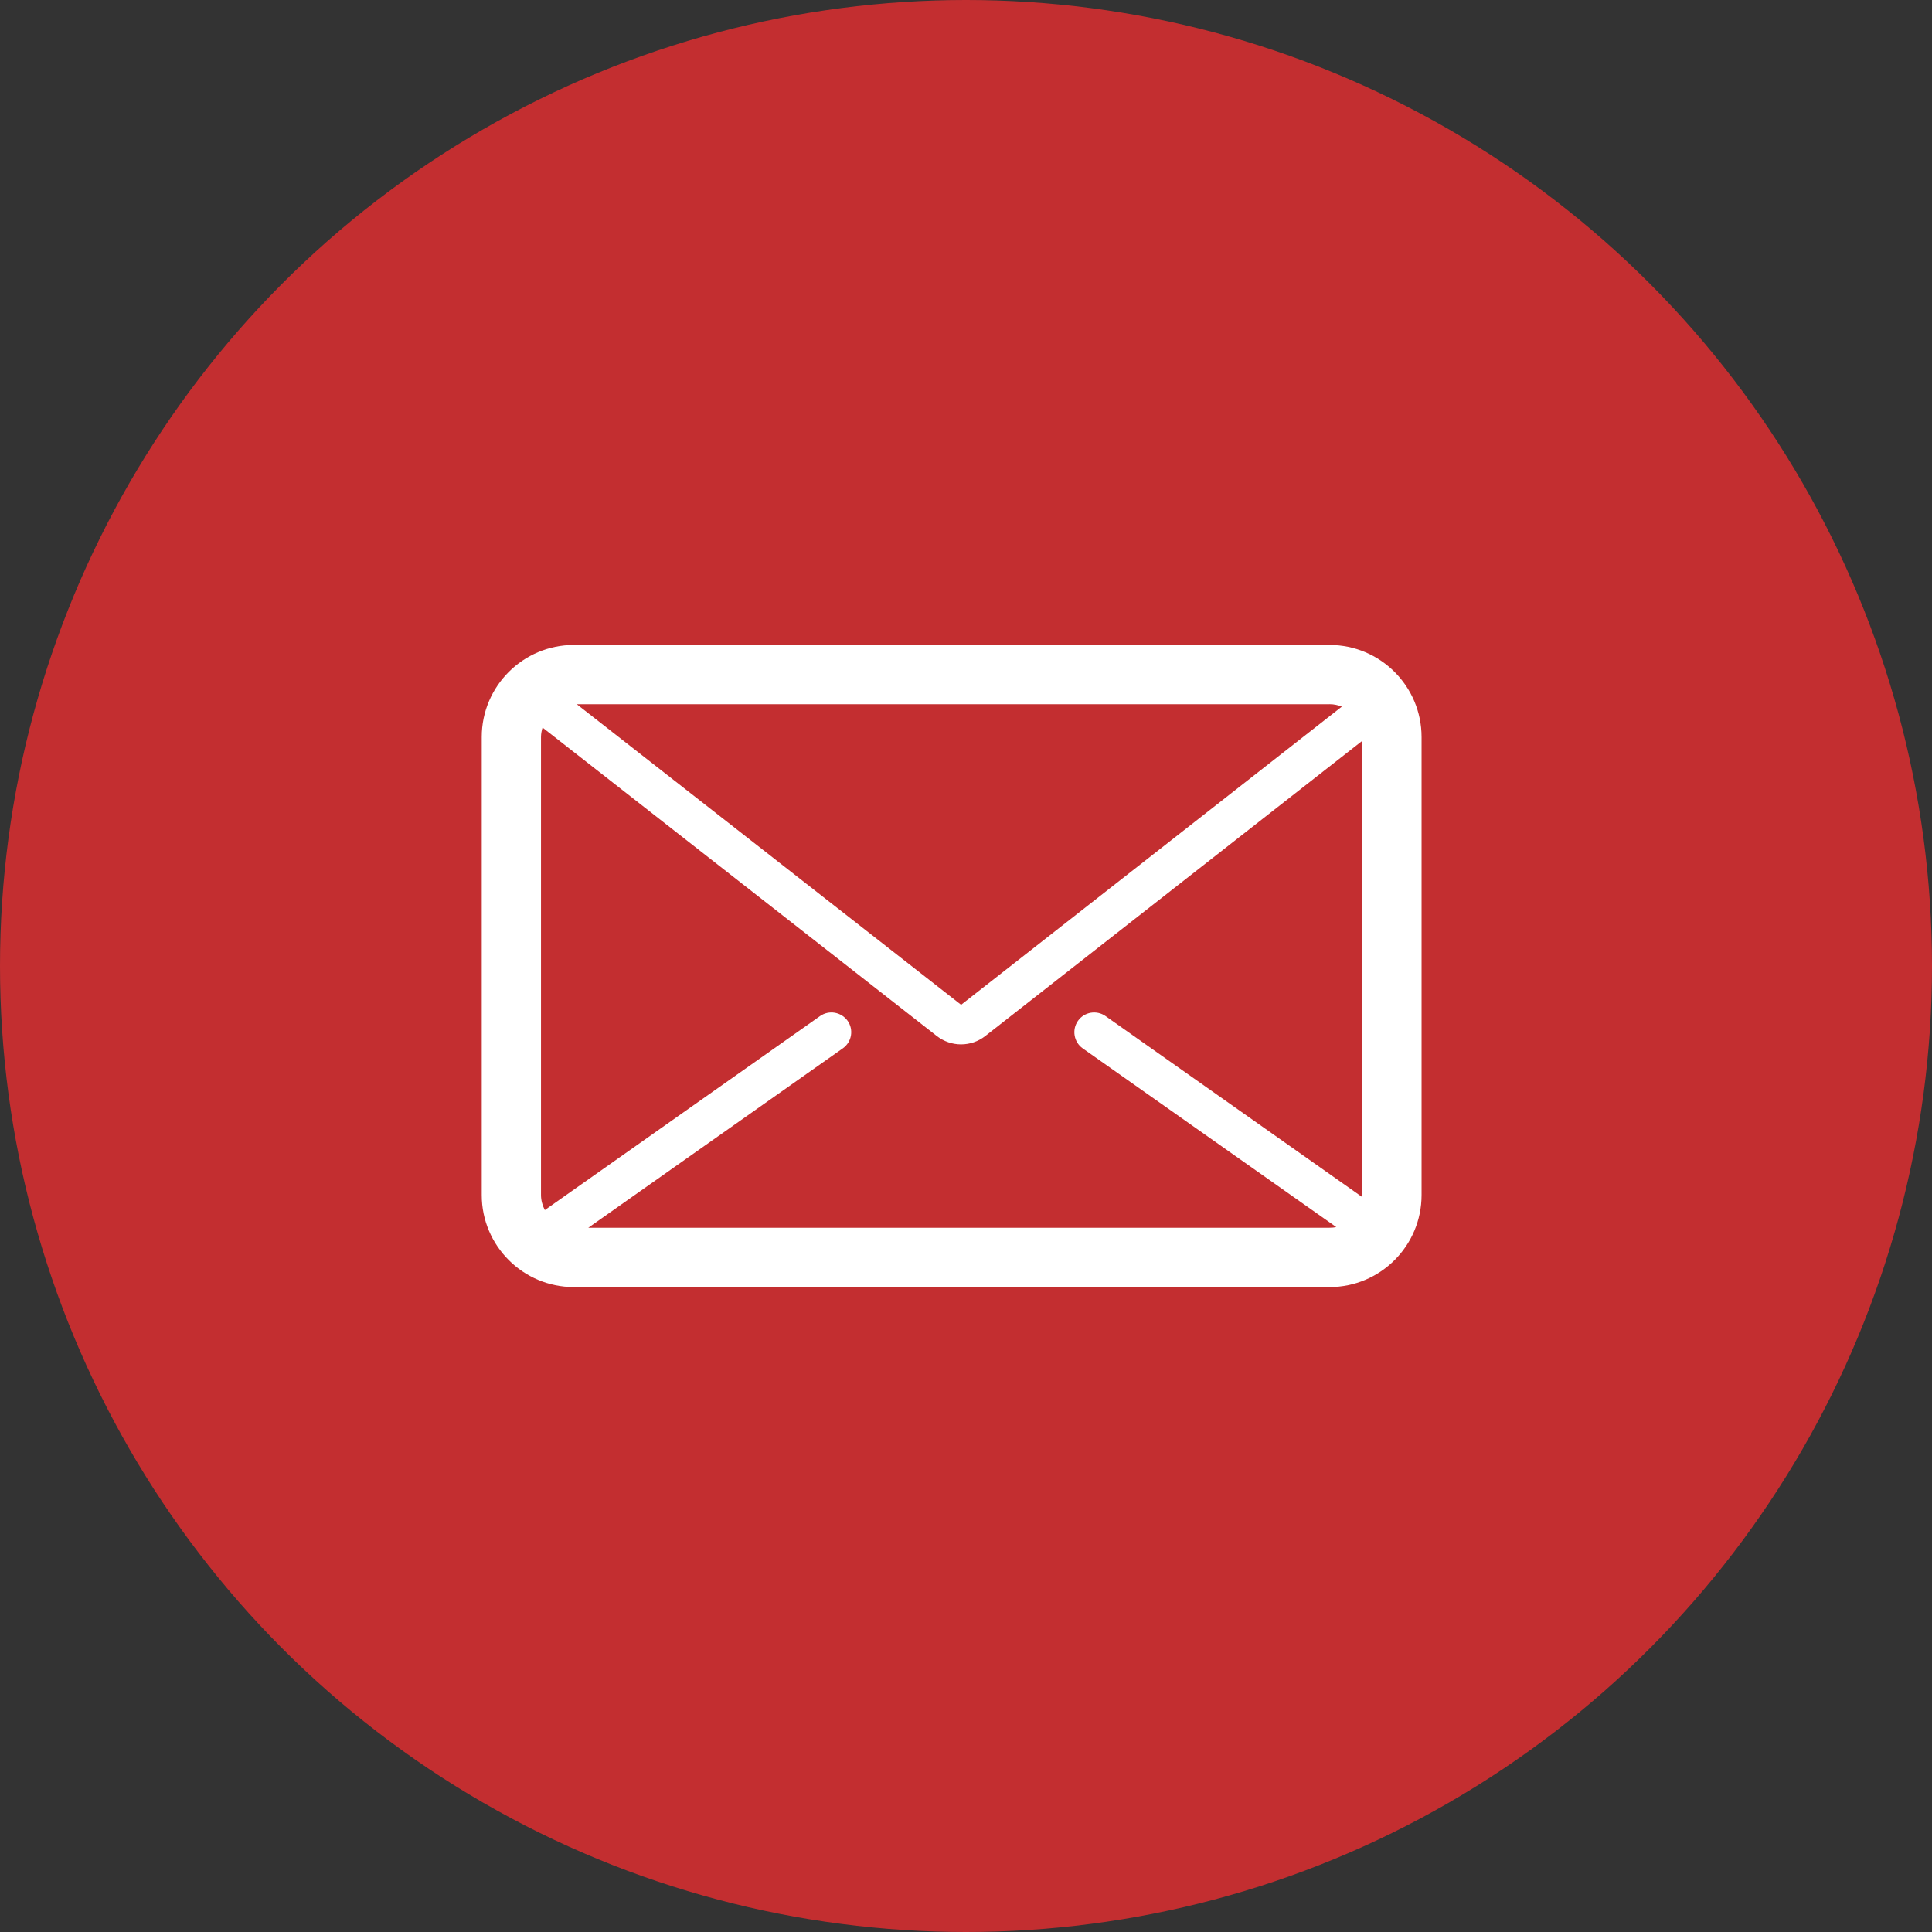 <?xml version="1.0" encoding="utf-8"?>
<!-- Generator: Adobe Illustrator 16.0.0, SVG Export Plug-In . SVG Version: 6.00 Build 0)  -->
<!DOCTYPE svg PUBLIC "-//W3C//DTD SVG 1.1//EN" "http://www.w3.org/Graphics/SVG/1.1/DTD/svg11.dtd">
<svg version="1.1" id="Layer_1" xmlns="http://www.w3.org/2000/svg" xmlns:xlink="http://www.w3.org/1999/xlink" x="0px" y="0px"
	 width="60px" height="60px" viewBox="0 0 60 60" enable-background="new 0 0 60 60" xml:space="preserve">
<rect x="0" y="0" width="60" height="60" fill="#333333" stroke="none"/>
<g>
	<g>
		<g>
			<circle fill="#C32E30" cx="30" cy="30" r="30"/>
		</g>
		<g>
			<g>
				<path fill="#FFFFFF" d="M41.291,20.03H17.82c-1.576,0-2.859,1.282-2.859,2.858v14.226c0,1.574,1.283,2.857,2.859,2.857h23.471
					c1.577,0,2.857-1.283,2.857-2.857V22.889C44.148,21.312,42.867,20.03,41.291,20.03z M41.291,21.869
					c0.135,0,0.264,0.028,0.381,0.076l-11.824,9.26l-11.935-9.334h23.378V21.869z M18.269,38.13l7.907-5.574
					c0.277-0.196,0.342-0.578,0.148-0.854c-0.197-0.275-0.579-0.344-0.857-0.147L16.92,37.58c-0.073-0.142-0.119-0.299-0.119-0.469
					V22.889c0-0.102,0.021-0.2,0.048-0.294l12.241,9.577c0.223,0.174,0.489,0.262,0.756,0.262c0.268,0,0.534-0.087,0.756-0.262
					l11.707-9.167v14.108c0,0.02-0.008,0.039-0.008,0.06l-7.969-5.619c-0.277-0.194-0.661-0.128-0.855,0.149
					c-0.194,0.274-0.129,0.658,0.146,0.854l7.875,5.55c-0.066,0.016-0.139,0.022-0.21,0.022H18.269z"/>
			</g>
		</g>
	</g>
</g>
</svg>
